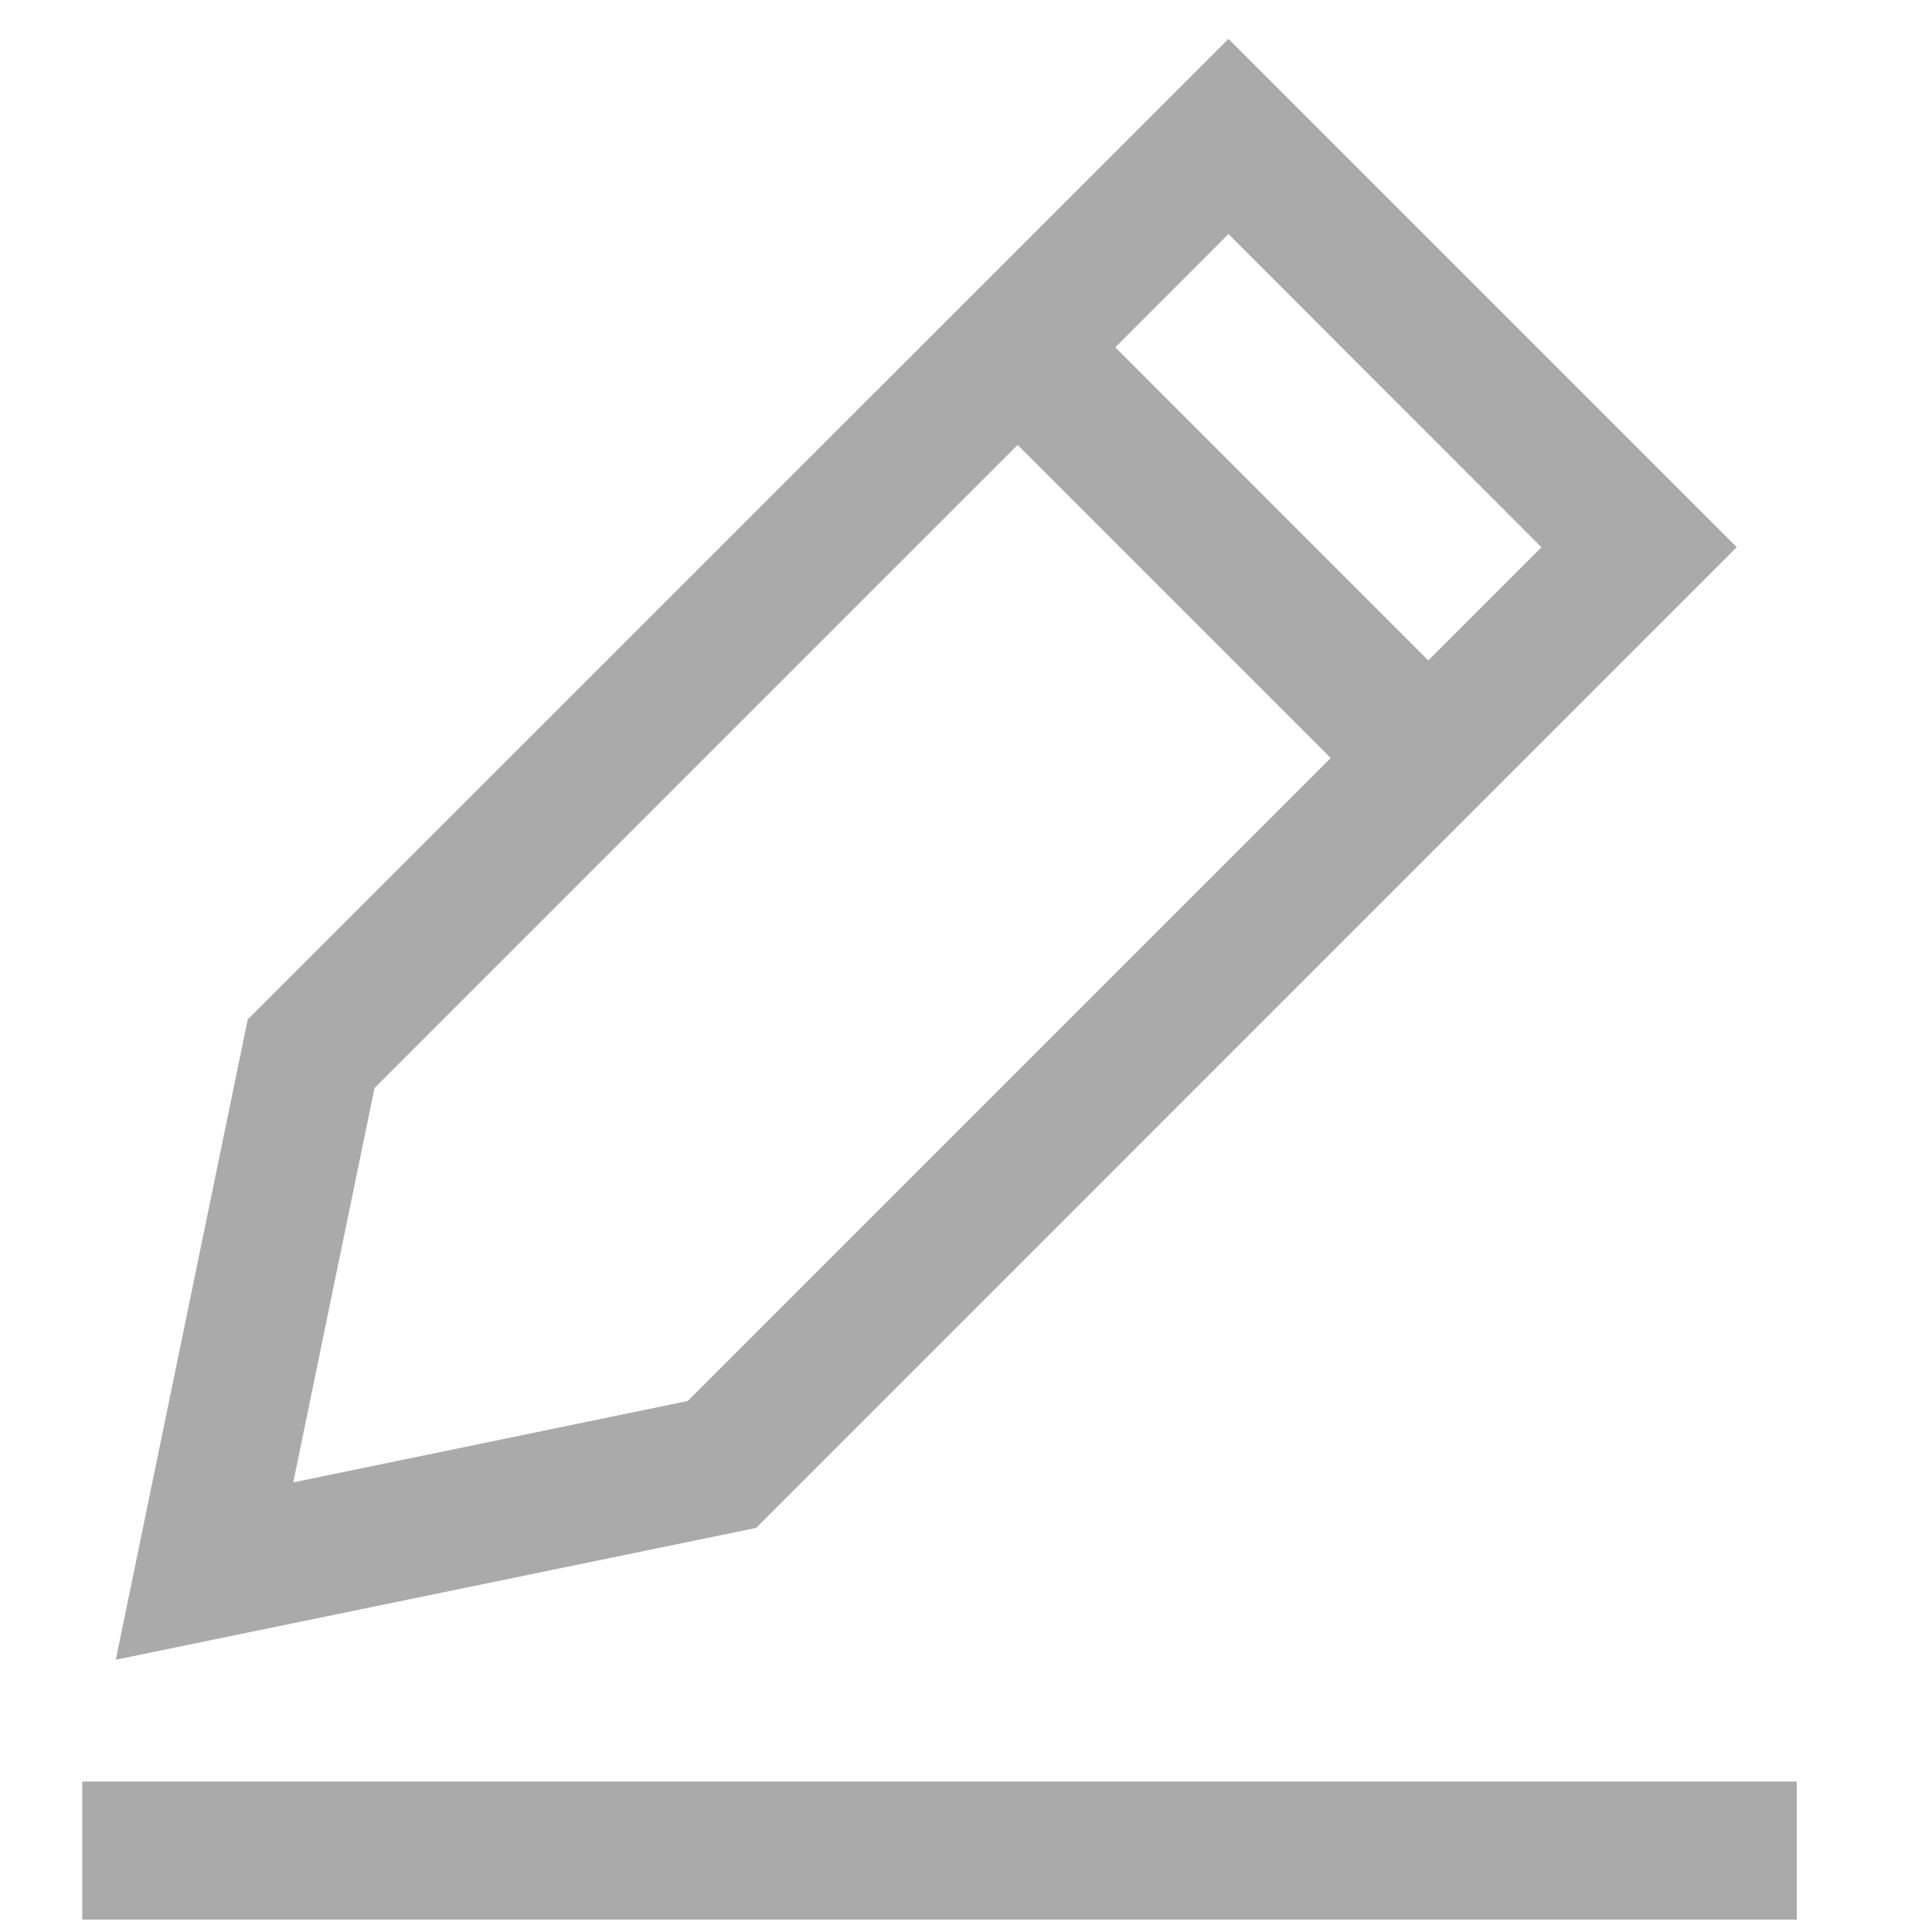 <svg xmlns="http://www.w3.org/2000/svg" width="14" height="14" viewBox="0 0 14 14">
    <path fill="#aaa" fill-rule="nonzero" d="M10.35 4.786l.82-.82-2.268-2.27-.82.821 2.268 2.269zm-.707.707L7.374 3.224l-4.66 4.66-.589 2.858 2.859-.59 4.659-4.659zM.839 12.027l.956-4.639L8.902.282l3.683 3.683-7.106 7.107-4.64.955zM.596 13.91v-1H13.02v1H.596z"/>
</svg>
